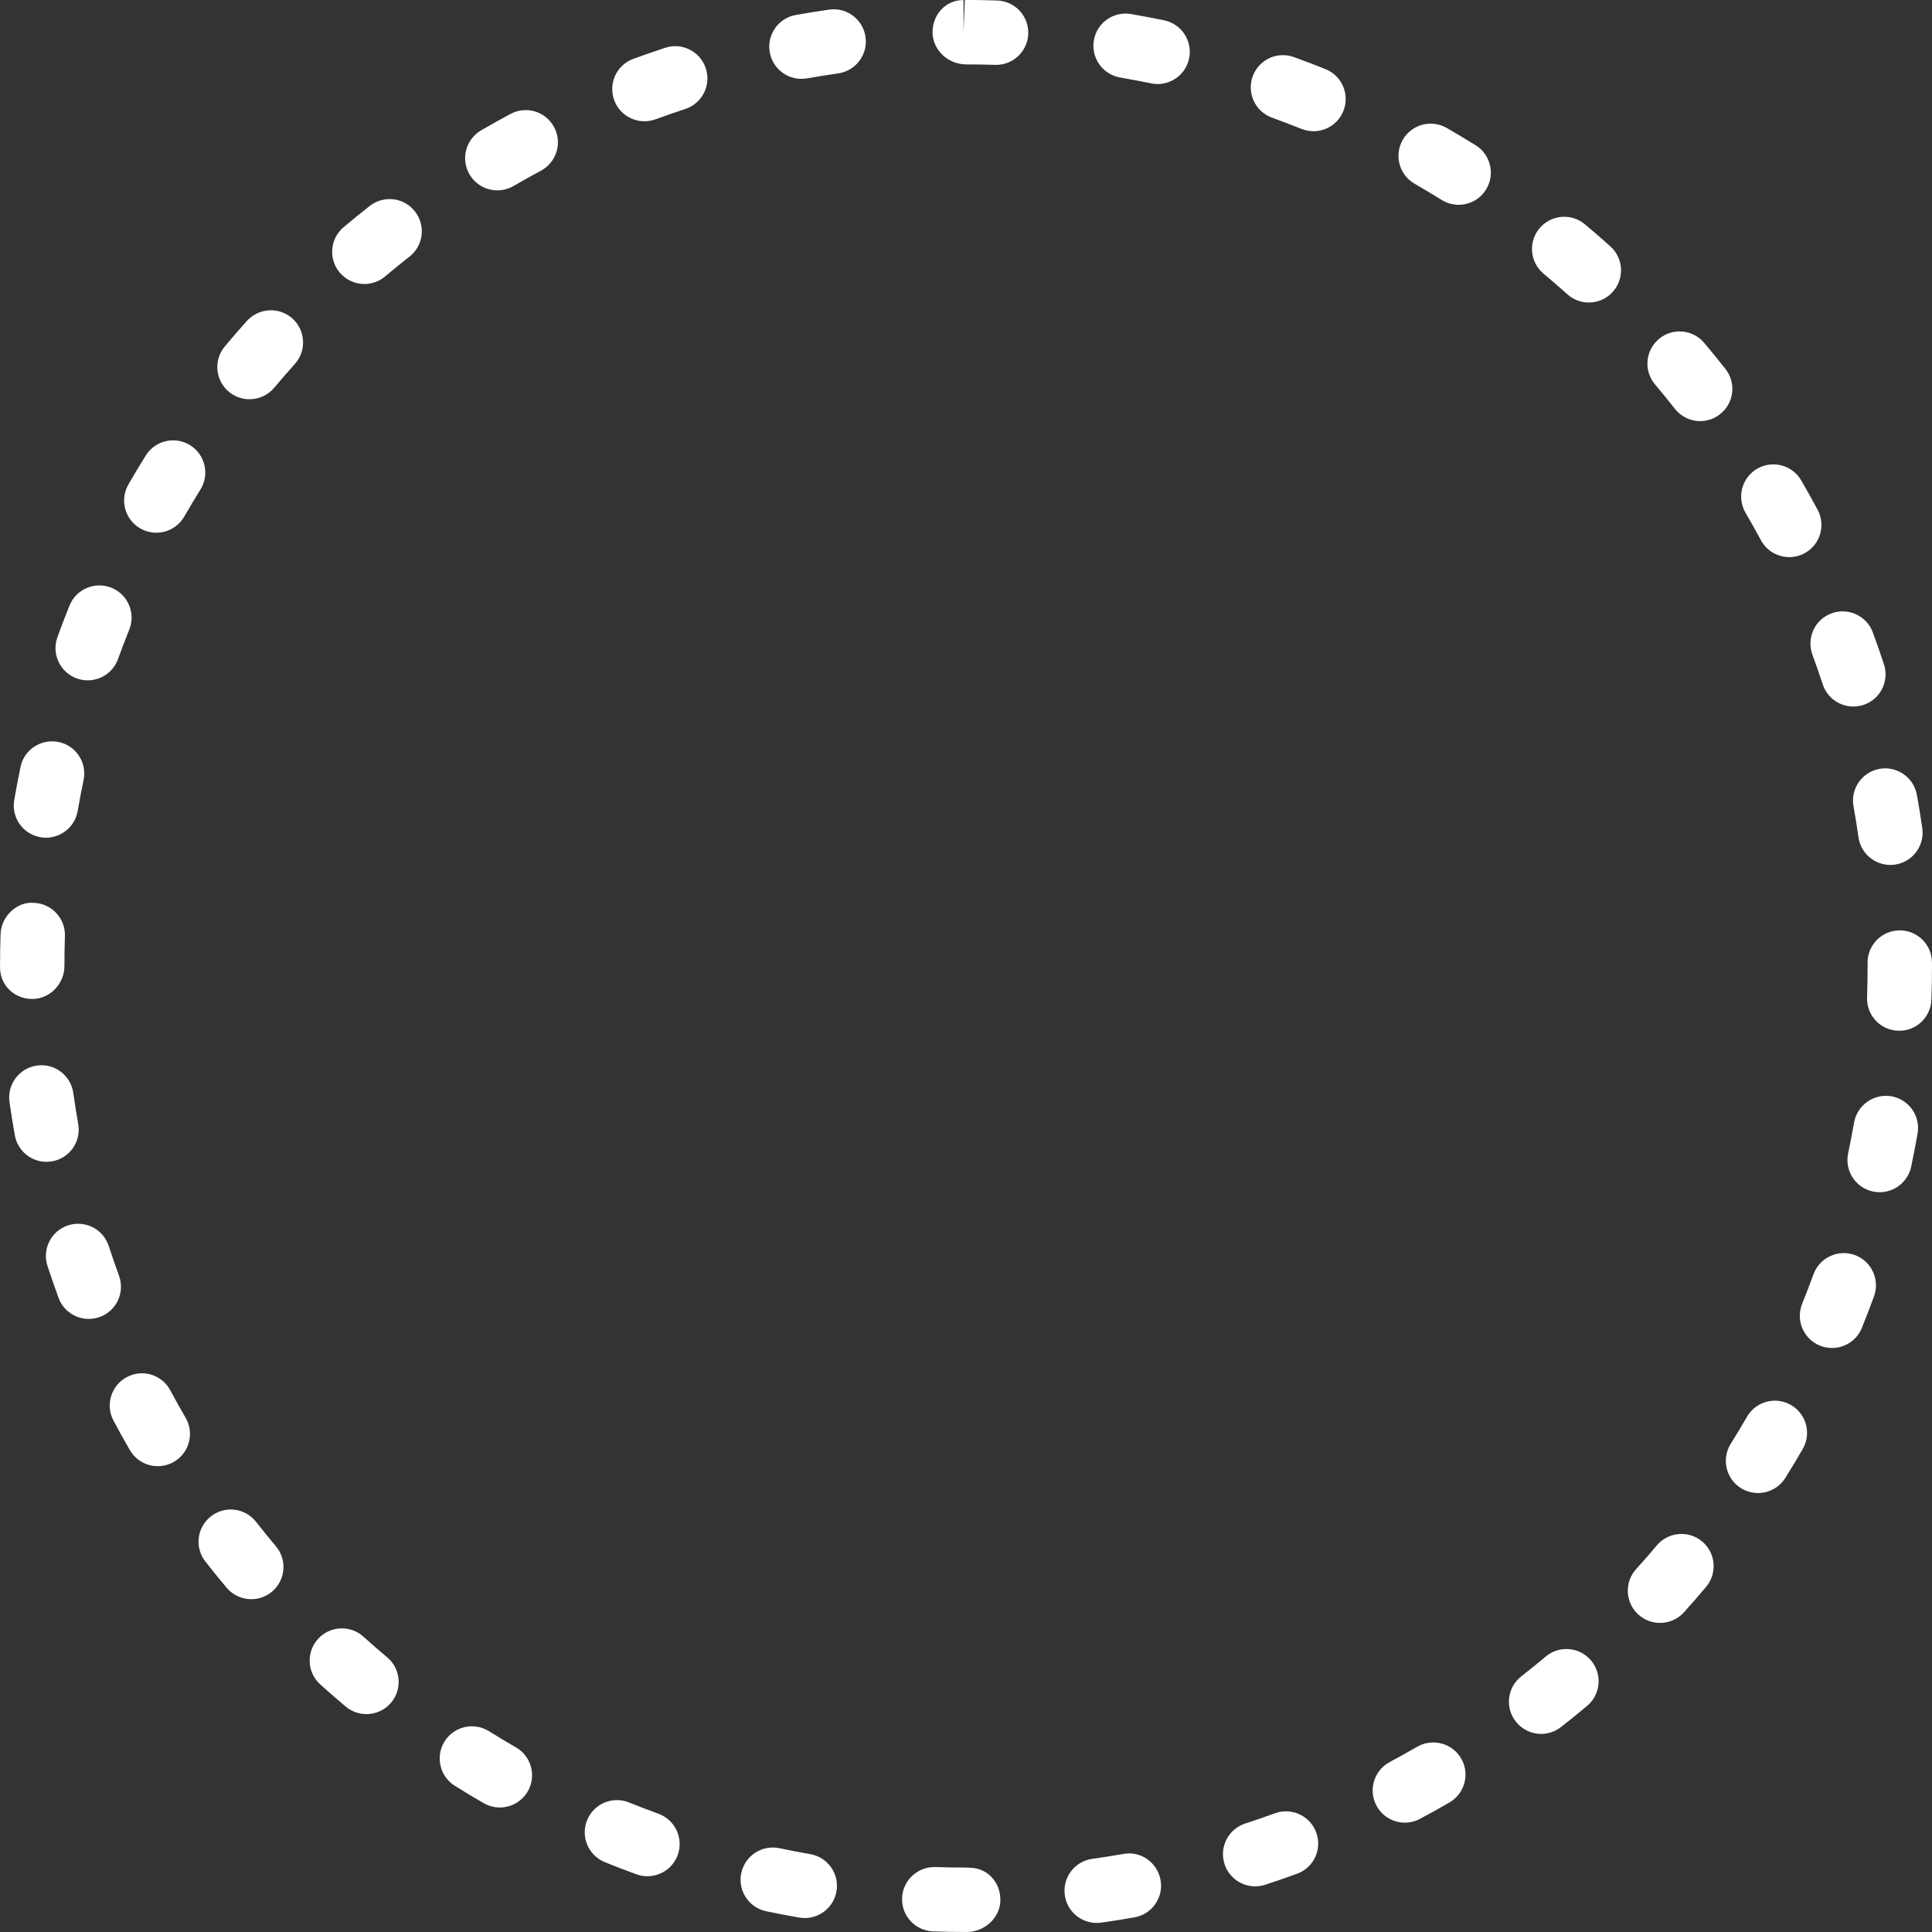 <svg xmlns="http://www.w3.org/2000/svg" xmlns:xlink="http://www.w3.org/1999/xlink" version="1.1" id="Capa_1" x="0px" y="0px" viewBox="0 0 60.001 60.001" style="enable-background:new 0 0 60.001 60.001;" xml:space="preserve">
<rect x="0" y="0" width="60.001" height="60.001" fill="#333333" stroke="none"/>
<g>
	<path style="fill: #fff;" d="M30.025,60.001c-0.013,0-0.028,0-0.045-0.001c-0.334,0-0.667-0.006-0.999-0.018   c-0.552-0.018-0.984-0.479-0.966-1.032c0.019-0.551,0.48-0.979,1.032-0.966C29.363,57.994,29.681,58,30.001,58l0.11,0.006   c0.553,0,0.957,0.445,0.957,0.998C31.068,59.556,30.578,60.001,30.025,60.001z M34.058,59.719c-0.491,0-0.919-0.361-0.989-0.861   c-0.076-0.547,0.305-1.053,0.852-1.129c0.323-0.045,0.645-0.096,0.964-0.152c0.541-0.103,1.062,0.267,1.158,0.811   c0.097,0.543-0.267,1.063-0.811,1.158c-0.343,0.061-0.688,0.115-1.034,0.164C34.151,59.716,34.104,59.719,34.058,59.719z    M24.993,59.568c-0.057,0-0.114-0.005-0.172-0.015c-0.345-0.06-0.688-0.125-1.028-0.197c-0.54-0.114-0.887-0.645-0.772-1.185   s0.645-0.886,1.185-0.772c0.317,0.066,0.637,0.128,0.958,0.184c0.544,0.094,0.908,0.611,0.814,1.156   C25.893,59.226,25.47,59.568,24.993,59.568z M38.981,58.583c-0.422,0-0.813-0.269-0.951-0.69c-0.171-0.525,0.116-1.09,0.642-1.261   c0.311-0.101,0.619-0.207,0.925-0.318c0.517-0.189,1.093,0.079,1.281,0.598c0.189,0.519-0.078,1.093-0.598,1.281   c-0.327,0.119-0.657,0.233-0.989,0.342C39.187,58.567,39.084,58.583,38.981,58.583z M20.107,58.269   c-0.113,0-0.228-0.019-0.341-0.06c-0.33-0.119-0.657-0.245-0.981-0.377c-0.513-0.207-0.759-0.79-0.552-1.302   c0.207-0.513,0.79-0.76,1.302-0.552c0.303,0.122,0.606,0.238,0.913,0.35c0.519,0.188,0.787,0.762,0.6,1.281   C20.9,58.016,20.516,58.269,20.107,58.269z M43.631,56.605c-0.358,0-0.704-0.192-0.884-0.531c-0.26-0.487-0.074-1.093,0.414-1.352   c0.286-0.152,0.569-0.311,0.85-0.474c0.479-0.273,1.091-0.113,1.367,0.363c0.277,0.478,0.114,1.09-0.363,1.367   c-0.302,0.175-0.606,0.345-0.916,0.509C43.95,56.567,43.79,56.605,43.631,56.605z M15.522,56.134c-0.17,0-0.341-0.043-0.499-0.134   c-0.303-0.175-0.602-0.354-0.897-0.539c-0.469-0.293-0.611-0.91-0.319-1.378c0.293-0.469,0.911-0.61,1.378-0.319   c0.276,0.173,0.556,0.341,0.839,0.504c0.478,0.275,0.643,0.888,0.366,1.366C16.204,55.954,15.868,56.134,15.522,56.134z    M47.863,53.849c-0.297,0-0.591-0.132-0.788-0.384c-0.341-0.435-0.265-1.063,0.171-1.403c0.256-0.201,0.509-0.405,0.758-0.615   c0.423-0.355,1.053-0.301,1.409,0.122c0.355,0.423,0.301,1.054-0.122,1.409c-0.267,0.224-0.537,0.443-0.813,0.658   C48.295,53.779,48.079,53.849,47.863,53.849z M11.38,53.234c-0.227,0-0.454-0.076-0.642-0.233   c-0.268-0.225-0.532-0.454-0.791-0.688c-0.41-0.37-0.442-1.002-0.072-1.412c0.371-0.411,1.002-0.441,1.412-0.072   c0.241,0.217,0.486,0.431,0.736,0.64c0.423,0.354,0.479,0.985,0.124,1.409C11.95,53.112,11.667,53.234,11.38,53.234z    M51.554,50.402c-0.24,0-0.48-0.086-0.672-0.259c-0.409-0.371-0.44-1.004-0.069-1.413c0.218-0.24,0.432-0.485,0.64-0.734   c0.355-0.422,0.985-0.479,1.409-0.124c0.423,0.354,0.479,0.985,0.124,1.409c-0.226,0.269-0.455,0.533-0.69,0.793   C52.098,50.292,51.827,50.402,51.554,50.402z M7.805,49.665c-0.285,0-0.568-0.121-0.767-0.356   c-0.224-0.267-0.444-0.537-0.659-0.813c-0.341-0.435-0.265-1.063,0.171-1.403c0.434-0.341,1.063-0.265,1.403,0.171   c0.201,0.256,0.406,0.509,0.616,0.758c0.355,0.423,0.301,1.054-0.122,1.409C8.26,49.588,8.032,49.665,7.805,49.665z M54.597,46.368   c-0.182,0-0.365-0.05-0.531-0.153c-0.468-0.294-0.608-0.911-0.314-1.379c0.173-0.275,0.34-0.554,0.503-0.836   c0.276-0.479,0.886-0.642,1.366-0.366c0.478,0.275,0.643,0.888,0.366,1.366c-0.175,0.304-0.355,0.604-0.542,0.9   C55.255,46.202,54.93,46.368,54.597,46.368z M4.9,45.534c-0.345,0-0.681-0.179-0.866-0.498c-0.175-0.302-0.345-0.606-0.509-0.916   c-0.26-0.487-0.074-1.093,0.414-1.352c0.487-0.263,1.093-0.075,1.352,0.414c0.152,0.286,0.311,0.569,0.474,0.85   c0.277,0.478,0.114,1.09-0.363,1.367C5.243,45.49,5.07,45.534,4.9,45.534z M56.896,41.864c-0.125,0-0.252-0.023-0.375-0.073   c-0.513-0.207-0.759-0.79-0.552-1.302c0.122-0.303,0.239-0.607,0.352-0.915c0.189-0.519,0.765-0.785,1.282-0.597   c0.519,0.189,0.786,0.764,0.597,1.282c-0.12,0.329-0.245,0.655-0.377,0.979C57.666,41.629,57.291,41.864,56.896,41.864z    M2.756,40.961c-0.408,0-0.792-0.252-0.939-0.658c-0.119-0.326-0.232-0.654-0.342-0.986c-0.172-0.524,0.113-1.09,0.639-1.262   c0.525-0.171,1.089,0.113,1.262,0.639c0.102,0.311,0.209,0.619,0.32,0.926c0.189,0.519-0.078,1.093-0.598,1.281   C2.986,40.941,2.87,40.961,2.756,40.961z M58.376,37.026c-0.067,0-0.136-0.007-0.204-0.021c-0.541-0.112-0.889-0.643-0.776-1.183   c0.066-0.319,0.129-0.641,0.186-0.963c0.097-0.544,0.615-0.903,1.158-0.813c0.544,0.096,0.908,0.614,0.813,1.158   c-0.061,0.344-0.127,0.685-0.197,1.023C59.255,36.702,58.839,37.026,58.376,37.026z M1.443,36.082   c-0.477,0-0.897-0.341-0.983-0.826c-0.061-0.342-0.115-0.686-0.165-1.031c-0.078-0.547,0.302-1.054,0.849-1.132   c0.546-0.082,1.054,0.302,1.132,0.849c0.046,0.324,0.097,0.646,0.153,0.967c0.097,0.543-0.267,1.063-0.811,1.158   C1.559,36.077,1.501,36.082,1.443,36.082z M58.984,32.012c-0.012,0-0.024,0-0.036-0.001c-0.552-0.019-0.983-0.481-0.964-1.034   c0.011-0.324,0.017-0.649,0.017-0.977L58,29.894c0-0.553,0.447-1,1-1s1,0.447,1,1l0.001,0.079c0,0.378-0.006,0.727-0.019,1.074   C59.963,31.587,59.52,32.012,58.984,32.012z M1.001,31.024c-0.553,0-1-0.423-1-0.976V30c0-0.334,0.005-0.665,0.017-0.995   c0.018-0.553,0.521-1.015,1.032-0.966c0.553,0.019,0.984,0.48,0.966,1.032C2.005,29.38,2.001,29.689,2.001,30   C2.001,30.553,1.553,31.024,1.001,31.024z M58.707,26.861c-0.49,0-0.918-0.359-0.989-0.858c-0.046-0.323-0.098-0.645-0.155-0.964   c-0.098-0.543,0.264-1.063,0.808-1.161c0.539-0.098,1.063,0.264,1.161,0.808c0.062,0.343,0.117,0.688,0.167,1.034   c0.078,0.547-0.302,1.054-0.849,1.132C58.801,26.858,58.753,26.861,58.707,26.861z M1.428,26.016c-0.057,0-0.113-0.005-0.172-0.015   c-0.544-0.094-0.908-0.611-0.814-1.156c0.06-0.344,0.125-0.686,0.195-1.026c0.111-0.541,0.642-0.885,1.183-0.776   c0.54,0.112,0.888,0.642,0.776,1.183c-0.066,0.319-0.128,0.64-0.184,0.962C2.329,25.673,1.906,26.016,1.428,26.016z M57.558,21.942   c-0.421,0-0.812-0.267-0.95-0.688c-0.102-0.31-0.209-0.617-0.321-0.923c-0.19-0.519,0.075-1.093,0.594-1.283   c0.518-0.191,1.093,0.076,1.283,0.594c0.12,0.327,0.235,0.656,0.345,0.989c0.172,0.524-0.113,1.09-0.639,1.262   C57.766,21.927,57.662,21.942,57.558,21.942z M2.724,21.129c-0.113,0-0.228-0.019-0.341-0.06c-0.519-0.188-0.787-0.762-0.6-1.281   c0.119-0.329,0.244-0.656,0.375-0.98c0.205-0.513,0.79-0.76,1.301-0.555c0.513,0.206,0.761,0.788,0.555,1.301   c-0.121,0.303-0.238,0.608-0.35,0.916C3.517,20.876,3.133,21.129,2.724,21.129z M55.569,17.302c-0.355,0-0.7-0.19-0.881-0.525   c-0.155-0.287-0.314-0.572-0.479-0.854c-0.277-0.478-0.114-1.09,0.363-1.367c0.48-0.275,1.09-0.113,1.367,0.363   c0.174,0.3,0.343,0.603,0.508,0.909c0.263,0.486,0.081,1.093-0.405,1.354C55.892,17.264,55.729,17.302,55.569,17.302z    M4.854,16.544c-0.17,0-0.341-0.043-0.499-0.134c-0.478-0.275-0.643-0.888-0.366-1.366c0.175-0.302,0.354-0.602,0.537-0.896   c0.292-0.471,0.908-0.612,1.377-0.322c0.47,0.292,0.613,0.908,0.322,1.377c-0.172,0.277-0.341,0.558-0.504,0.842   C5.536,16.364,5.2,16.544,4.854,16.544z M52.802,13.078c-0.297,0-0.591-0.132-0.788-0.384c-0.2-0.256-0.405-0.507-0.615-0.755   c-0.356-0.422-0.304-1.053,0.118-1.409c0.422-0.359,1.055-0.304,1.409,0.118c0.226,0.268,0.446,0.538,0.662,0.813   c0.341,0.435,0.265,1.063-0.171,1.403C53.235,13.009,53.018,13.078,52.802,13.078z M7.749,12.399c-0.227,0-0.454-0.076-0.642-0.233   c-0.423-0.354-0.479-0.985-0.124-1.409c0.225-0.268,0.452-0.531,0.686-0.791C8.041,9.557,8.67,9.524,9.082,9.891   c0.41,0.369,0.444,1.002,0.075,1.413c-0.218,0.242-0.432,0.488-0.641,0.738C8.318,12.277,8.035,12.399,7.749,12.399z M49.344,9.395   c-0.238,0-0.477-0.084-0.667-0.255c-0.244-0.219-0.49-0.432-0.741-0.642c-0.423-0.354-0.479-0.985-0.124-1.409   c0.355-0.421,0.985-0.479,1.409-0.124c0.267,0.224,0.53,0.452,0.79,0.685c0.411,0.368,0.446,1.001,0.078,1.412   C49.892,9.282,49.619,9.395,49.344,9.395z M11.317,8.82c-0.285,0-0.568-0.121-0.767-0.356c-0.355-0.423-0.301-1.054,0.122-1.409   c0.267-0.224,0.536-0.443,0.81-0.658c0.437-0.343,1.064-0.265,1.404,0.168c0.342,0.435,0.266,1.063-0.168,1.404   c-0.256,0.201-0.51,0.407-0.759,0.617C11.772,8.743,11.543,8.82,11.317,8.82z M45.3,6.36c-0.18,0-0.362-0.049-0.526-0.15   c-0.277-0.172-0.558-0.341-0.842-0.504c-0.478-0.275-0.643-0.888-0.366-1.366c0.276-0.478,0.885-0.642,1.366-0.366   c0.302,0.175,0.602,0.354,0.896,0.537c0.47,0.292,0.613,0.908,0.322,1.377C45.961,6.193,45.634,6.36,45.3,6.36z M15.446,5.912   c-0.345,0-0.681-0.179-0.866-0.498c-0.277-0.478-0.114-1.09,0.363-1.367c0.301-0.174,0.604-0.344,0.911-0.508   c0.487-0.263,1.094-0.078,1.354,0.408c0.262,0.487,0.078,1.093-0.408,1.354c-0.287,0.154-0.571,0.313-0.853,0.477   C15.789,5.868,15.616,5.912,15.446,5.912z M40.793,4.075c-0.124,0-0.251-0.023-0.373-0.072c-0.303-0.121-0.608-0.237-0.916-0.349   c-0.519-0.188-0.787-0.762-0.6-1.281c0.188-0.519,0.759-0.79,1.281-0.6c0.329,0.119,0.656,0.243,0.98,0.374   c0.513,0.206,0.761,0.788,0.555,1.301C41.565,3.838,41.189,4.075,40.793,4.075z M20.013,3.766c-0.407,0-0.79-0.251-0.938-0.655   c-0.19-0.519,0.075-1.093,0.594-1.283c0.327-0.12,0.656-0.234,0.989-0.344c0.526-0.173,1.089,0.113,1.262,0.639   c0.172,0.524-0.113,1.09-0.639,1.262c-0.31,0.102-0.617,0.208-0.923,0.32C20.245,3.746,20.127,3.766,20.013,3.766z M35.952,2.61   c-0.066,0-0.134-0.007-0.201-0.021c-0.32-0.065-0.642-0.127-0.965-0.183c-0.544-0.094-0.908-0.611-0.814-1.156   c0.095-0.544,0.605-0.906,1.156-0.814c0.343,0.06,0.684,0.125,1.023,0.194c0.541,0.11,0.89,0.639,0.779,1.18   C36.834,2.284,36.418,2.61,35.952,2.61z M24.889,2.449c-0.477,0-0.897-0.341-0.983-0.826c-0.097-0.543,0.267-1.063,0.811-1.158   c0.342-0.061,0.686-0.116,1.031-0.166c0.547-0.08,1.054,0.302,1.132,0.849s-0.302,1.054-0.849,1.132   c-0.324,0.046-0.646,0.098-0.967,0.154C25.005,2.444,24.947,2.449,24.889,2.449z M30.935,2.015c-0.011,0-0.021,0-0.032-0.001   C30.603,2.005,30.302,2,30.001,2c-0.553,0-1.039-0.447-1.039-0.999c0-0.553,0.408-1,0.961-1v1l0.04-1   c0.353-0.004,0.684,0.004,1.003,0.015c0.553,0.017,0.985,0.479,0.968,1.03C31.917,1.588,31.472,2.015,30.935,2.015z"/>
</g>
    <g>
</g>
    <g>
</g>
    <g>
</g>
    <g>
</g>
    <g>
</g>
    <g>
</g>
    <g>
</g>
    <g>
</g>
    <g>
</g>
    <g>
</g>
    <g>
</g>
    <g>
</g>
    <g>
</g>
    <g>
</g>
    <g>
</g>
</svg>
